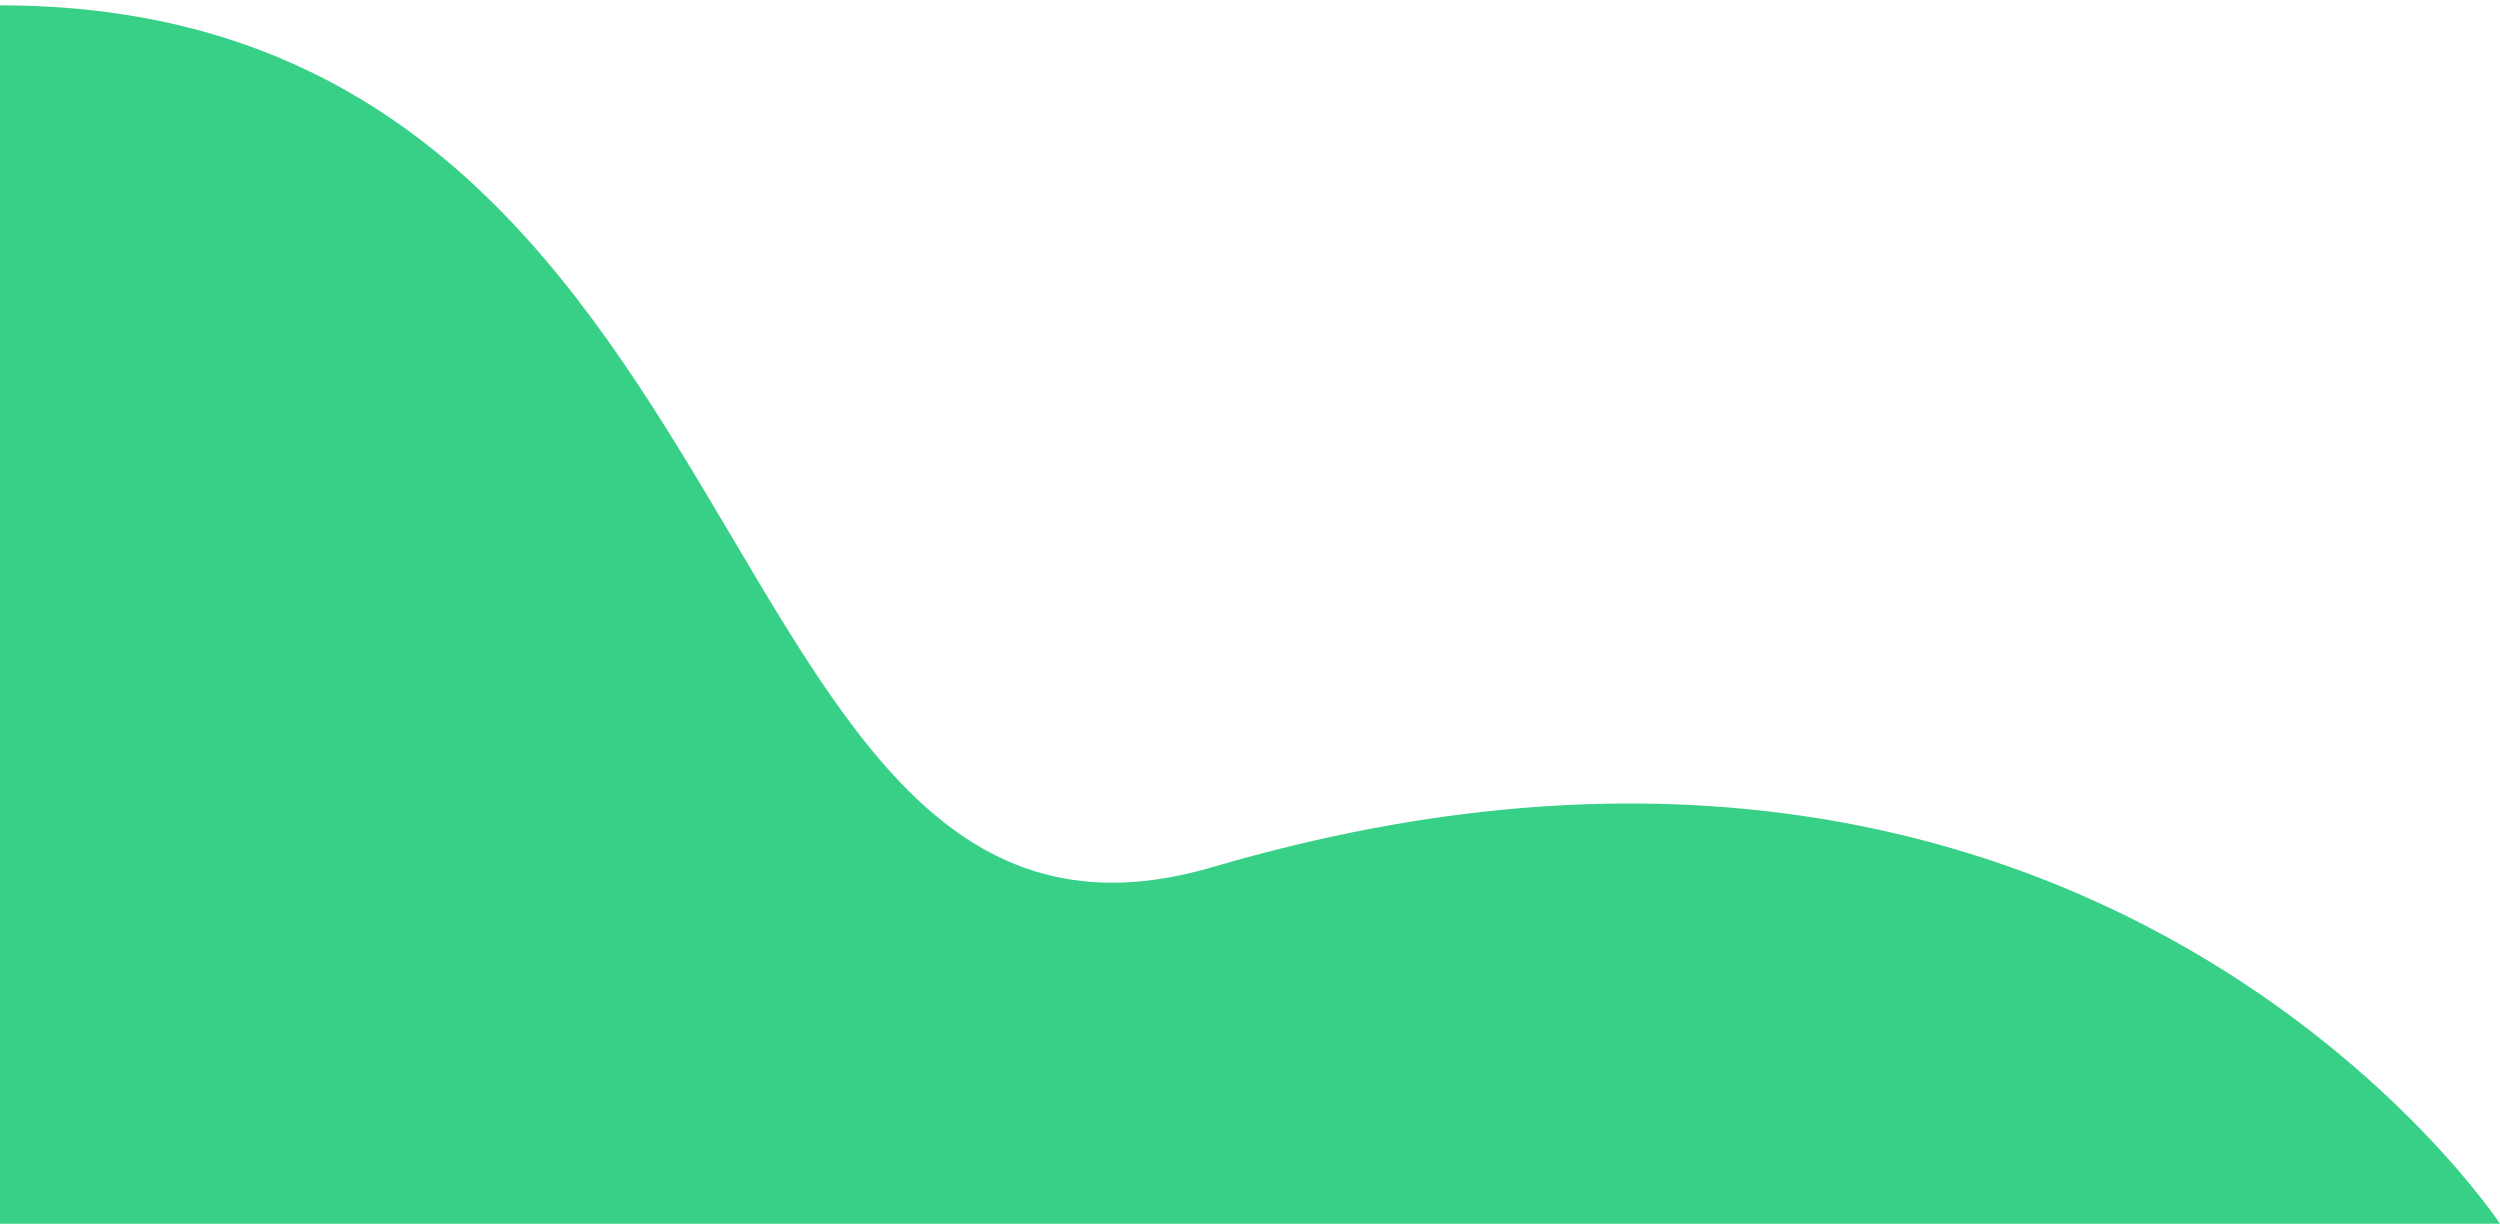 <svg width="333" height="163" viewBox="0 0 333 163" fill="none" xmlns="http://www.w3.org/2000/svg">
<path d="M161.5 115.5C92.416 135.784 104.5 0.711 0 0.711V163H333C333 163 279 81 161.5 115.5Z" fill="#38D087"/>
</svg>
